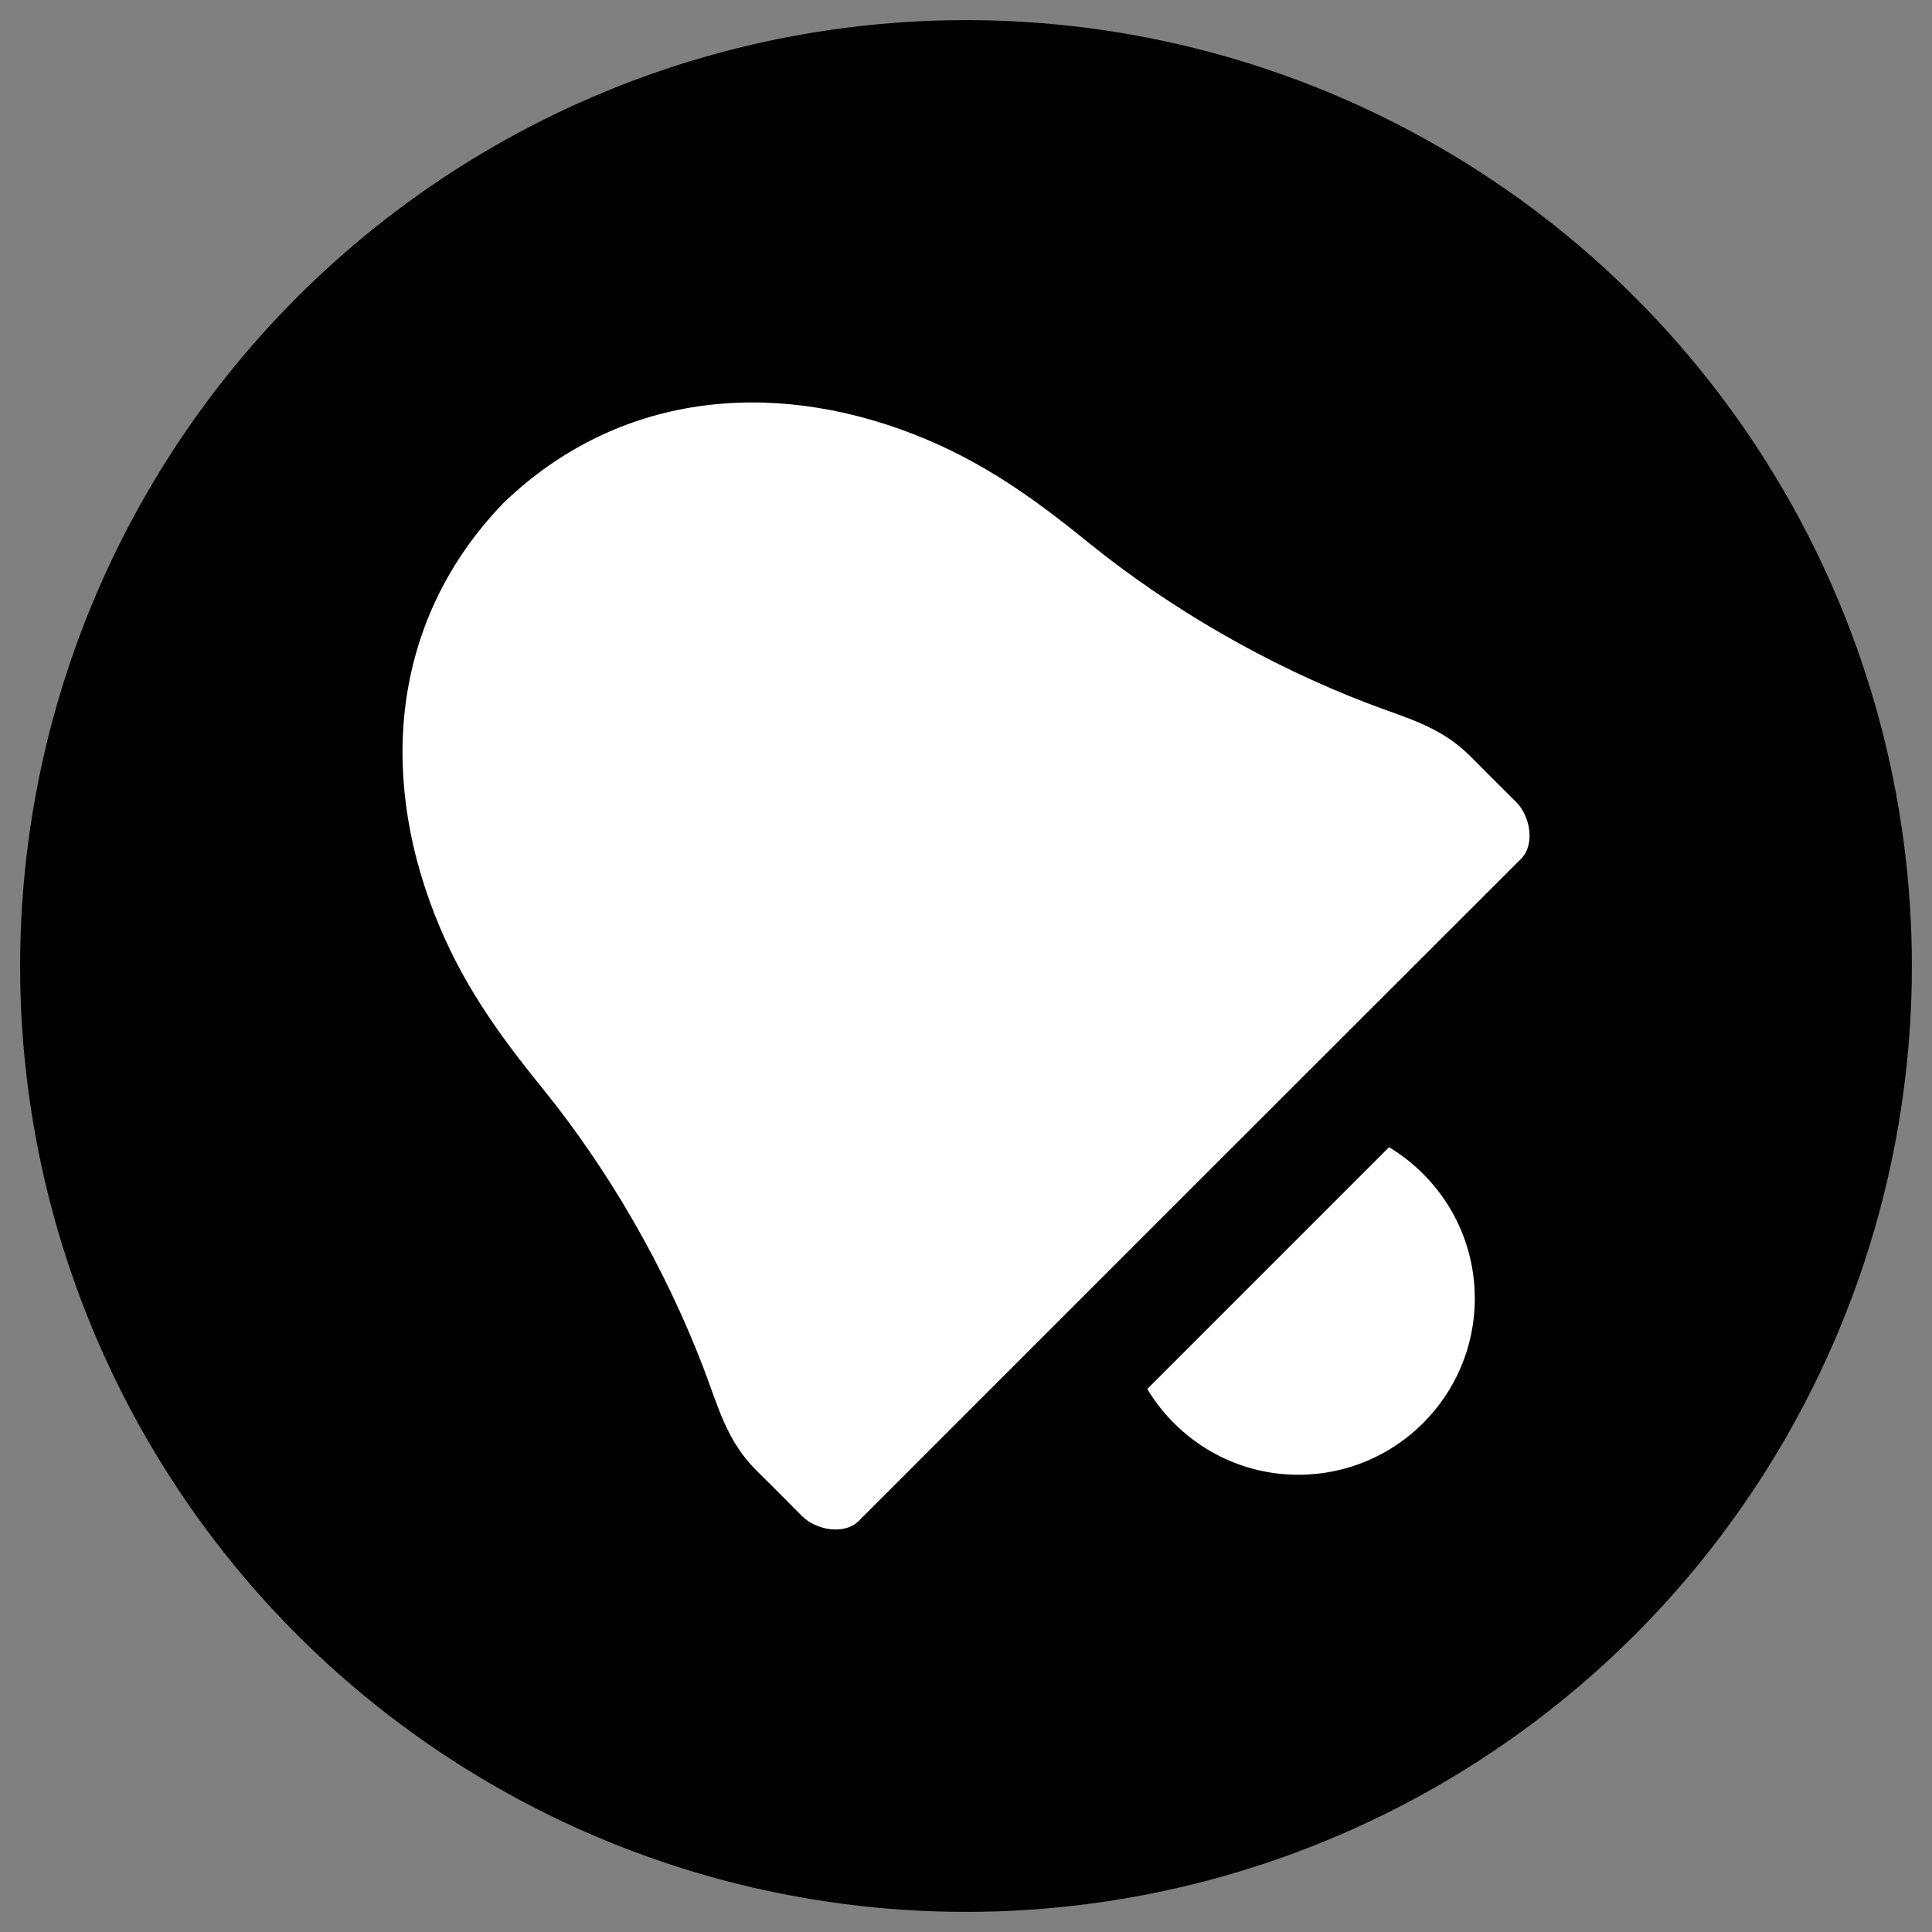 <?xml version="1.0" encoding="iso-8859-1"?>
<!-- Generator: Adobe Illustrator 14.0.0, SVG Export Plug-In . SVG Version: 6.00 Build 43363)  -->
<!DOCTYPE svg PUBLIC "-//W3C//DTD SVG 1.1//EN" "http://www.w3.org/Graphics/SVG/1.1/DTD/svg11.dtd">
<svg version="1.1" id="icon-m-status-menu-alarm-layer"
	 xmlns="http://www.w3.org/2000/svg" xmlns:xlink="http://www.w3.org/1999/xlink" x="0px" y="0px" width="48px" height="48px"
	 viewBox="0 0 48 48" style="enable-background:new 0 0 48 48;" xml:space="preserve">
<rect x="0" y="0" width="48" height="48" fill="#808080" stroke="none"/>
<g id="icon-m-status-menu-alarm_1_">
	<rect style="fill:none;" width="48" height="48"/>
	<circle style="fill:#010101;" cx="24" cy="24" r="23.5"/>
	<g>
		<path style="fill:#FFFFFF;" d="M36.575,18.833c-0.773-0.792-1.591-0.973-2.612-1.366c-2.457-0.943-4.881-2.334-6.928-3.992
			c-1.375-1.116-2.646-2.026-4.335-2.687c-3.579-1.391-7.354-1.012-10.178,1.695l-0.036,0.036C9.779,15.347,9.396,19.12,10.791,22.7
			c0.658,1.69,1.569,2.96,2.683,4.334c1.662,2.048,3.052,4.473,3.995,6.93c0.392,1.02,0.575,1.837,1.363,2.609
			c0.536,0.526,0.562,0.562,1.091,1.091c0.354,0.355,1.057,0.479,1.412,0.123l8.209-8.21l0.035-0.035l8.211-8.205
			c0.354-0.355,0.23-1.061-0.123-1.412C37.137,19.395,37.102,19.367,36.575,18.833z"/>
		<path style="fill:#FFFFFF;" d="M28.504,34.509c0.767,1.275,2.158,2.131,3.754,2.131c2.42,0,4.383-1.963,4.383-4.379
			c0-1.6-0.857-2.991-2.131-3.759L28.504,34.509z"/>
	</g>
</g>
</svg>
